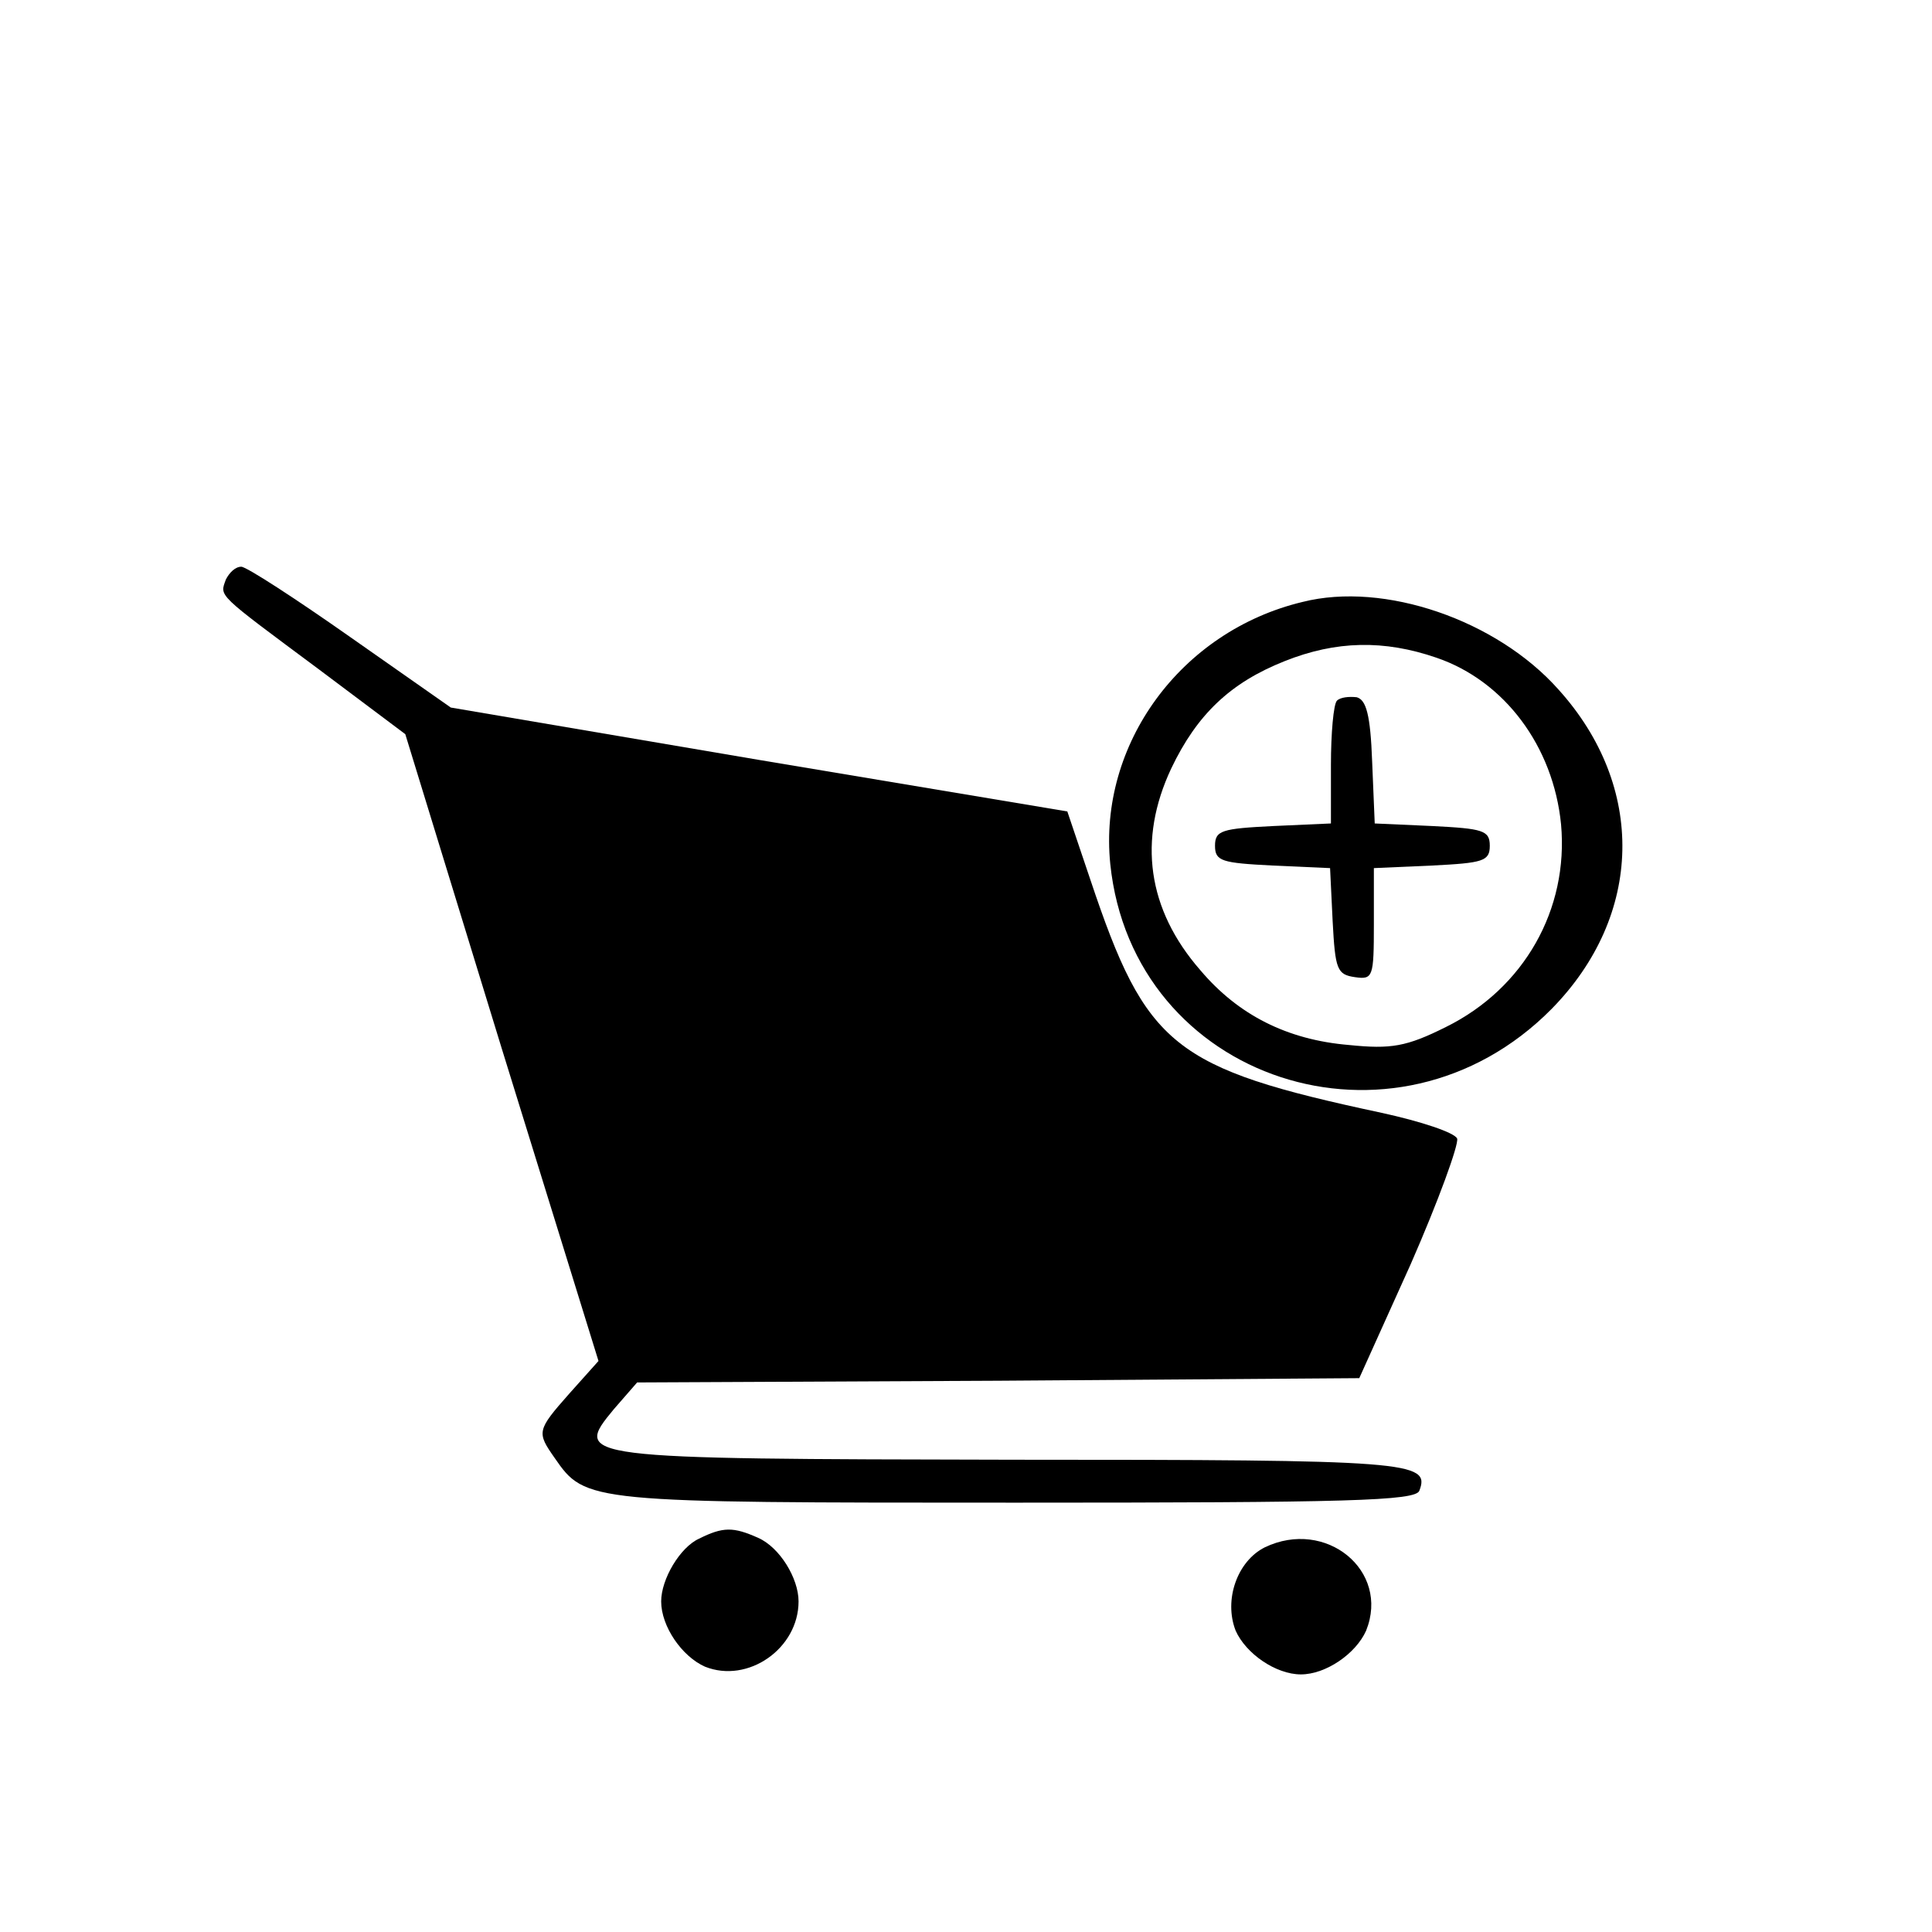 <?xml version="1.0" standalone="no"?>
<!DOCTYPE svg PUBLIC "-//W3C//DTD SVG 20010904//EN"
 "http://www.w3.org/TR/2001/REC-SVG-20010904/DTD/svg10.dtd">
<svg version="1.0" xmlns="http://www.w3.org/2000/svg"
 width="225pt" height="225pt" viewBox="0 0 225 225"
 preserveAspectRatio="xMidYMid meet">

<g transform="translate(0,225) scale(0.1,-0.1)"
fill="#000000" stroke="none">
<path d="M263 1575 c-7 -20 -12 -15 109 -105 l100 -75 112 -365 113 -365 -34
-38 c-38 -43 -38 -45 -17 -75 36 -52 38 -52 537 -52 386 0 466 2 470 14 13 34
-11 36 -472 36 -511 1 -514 1 -466 59 l27 31 421 2 420 3 60 133 c32 73 56
139 54 146 -3 7 -42 20 -88 30 -243 52 -274 77 -339 271 l-27 80 -359 60 -359
61 -117 82 c-64 45 -121 82 -127 82 -7 0 -14 -7 -18 -15z"/>
<path d="M1517 1549 c-142 -34 -238 -166 -224 -305 26 -253 332 -353 514 -169
107 109 110 259 8 372 -72 81 -203 126 -298 102z m156 -65 c79 -27 136 -103
145 -194 9 -99 -43 -191 -134 -236 -46 -23 -64 -26 -113 -21 -72 6 -129 35
-173 87 -62 71 -73 152 -34 235 30 63 69 100 132 125 60 24 116 25 177 4z"/>
<path d="M1557 1434 c-4 -4 -7 -38 -7 -75 l0 -68 -67 -3 c-60 -3 -68 -5 -68
-23 0 -18 8 -20 67 -23 l67 -3 3 -62 c3 -56 5 -62 26 -65 21 -3 22 0 22 62 l0
65 68 3 c59 3 67 5 67 23 0 18 -8 20 -67 23 l-67 3 -3 72 c-2 55 -7 72 -18 75
-9 1 -19 0 -23 -4z"/>
<path d="M814 458 c-22 -10 -44 -47 -44 -73 0 -29 24 -64 51 -76 50 -20 109
21 109 76 0 27 -22 63 -47 74 -29 13 -41 13 -69 -1z"/>
<path d="M1473 448 c-32 -16 -48 -61 -34 -97 12 -27 47 -51 76 -51 29 0 64 24
76 51 28 70 -47 131 -118 97z"/>
</g>
</svg>
